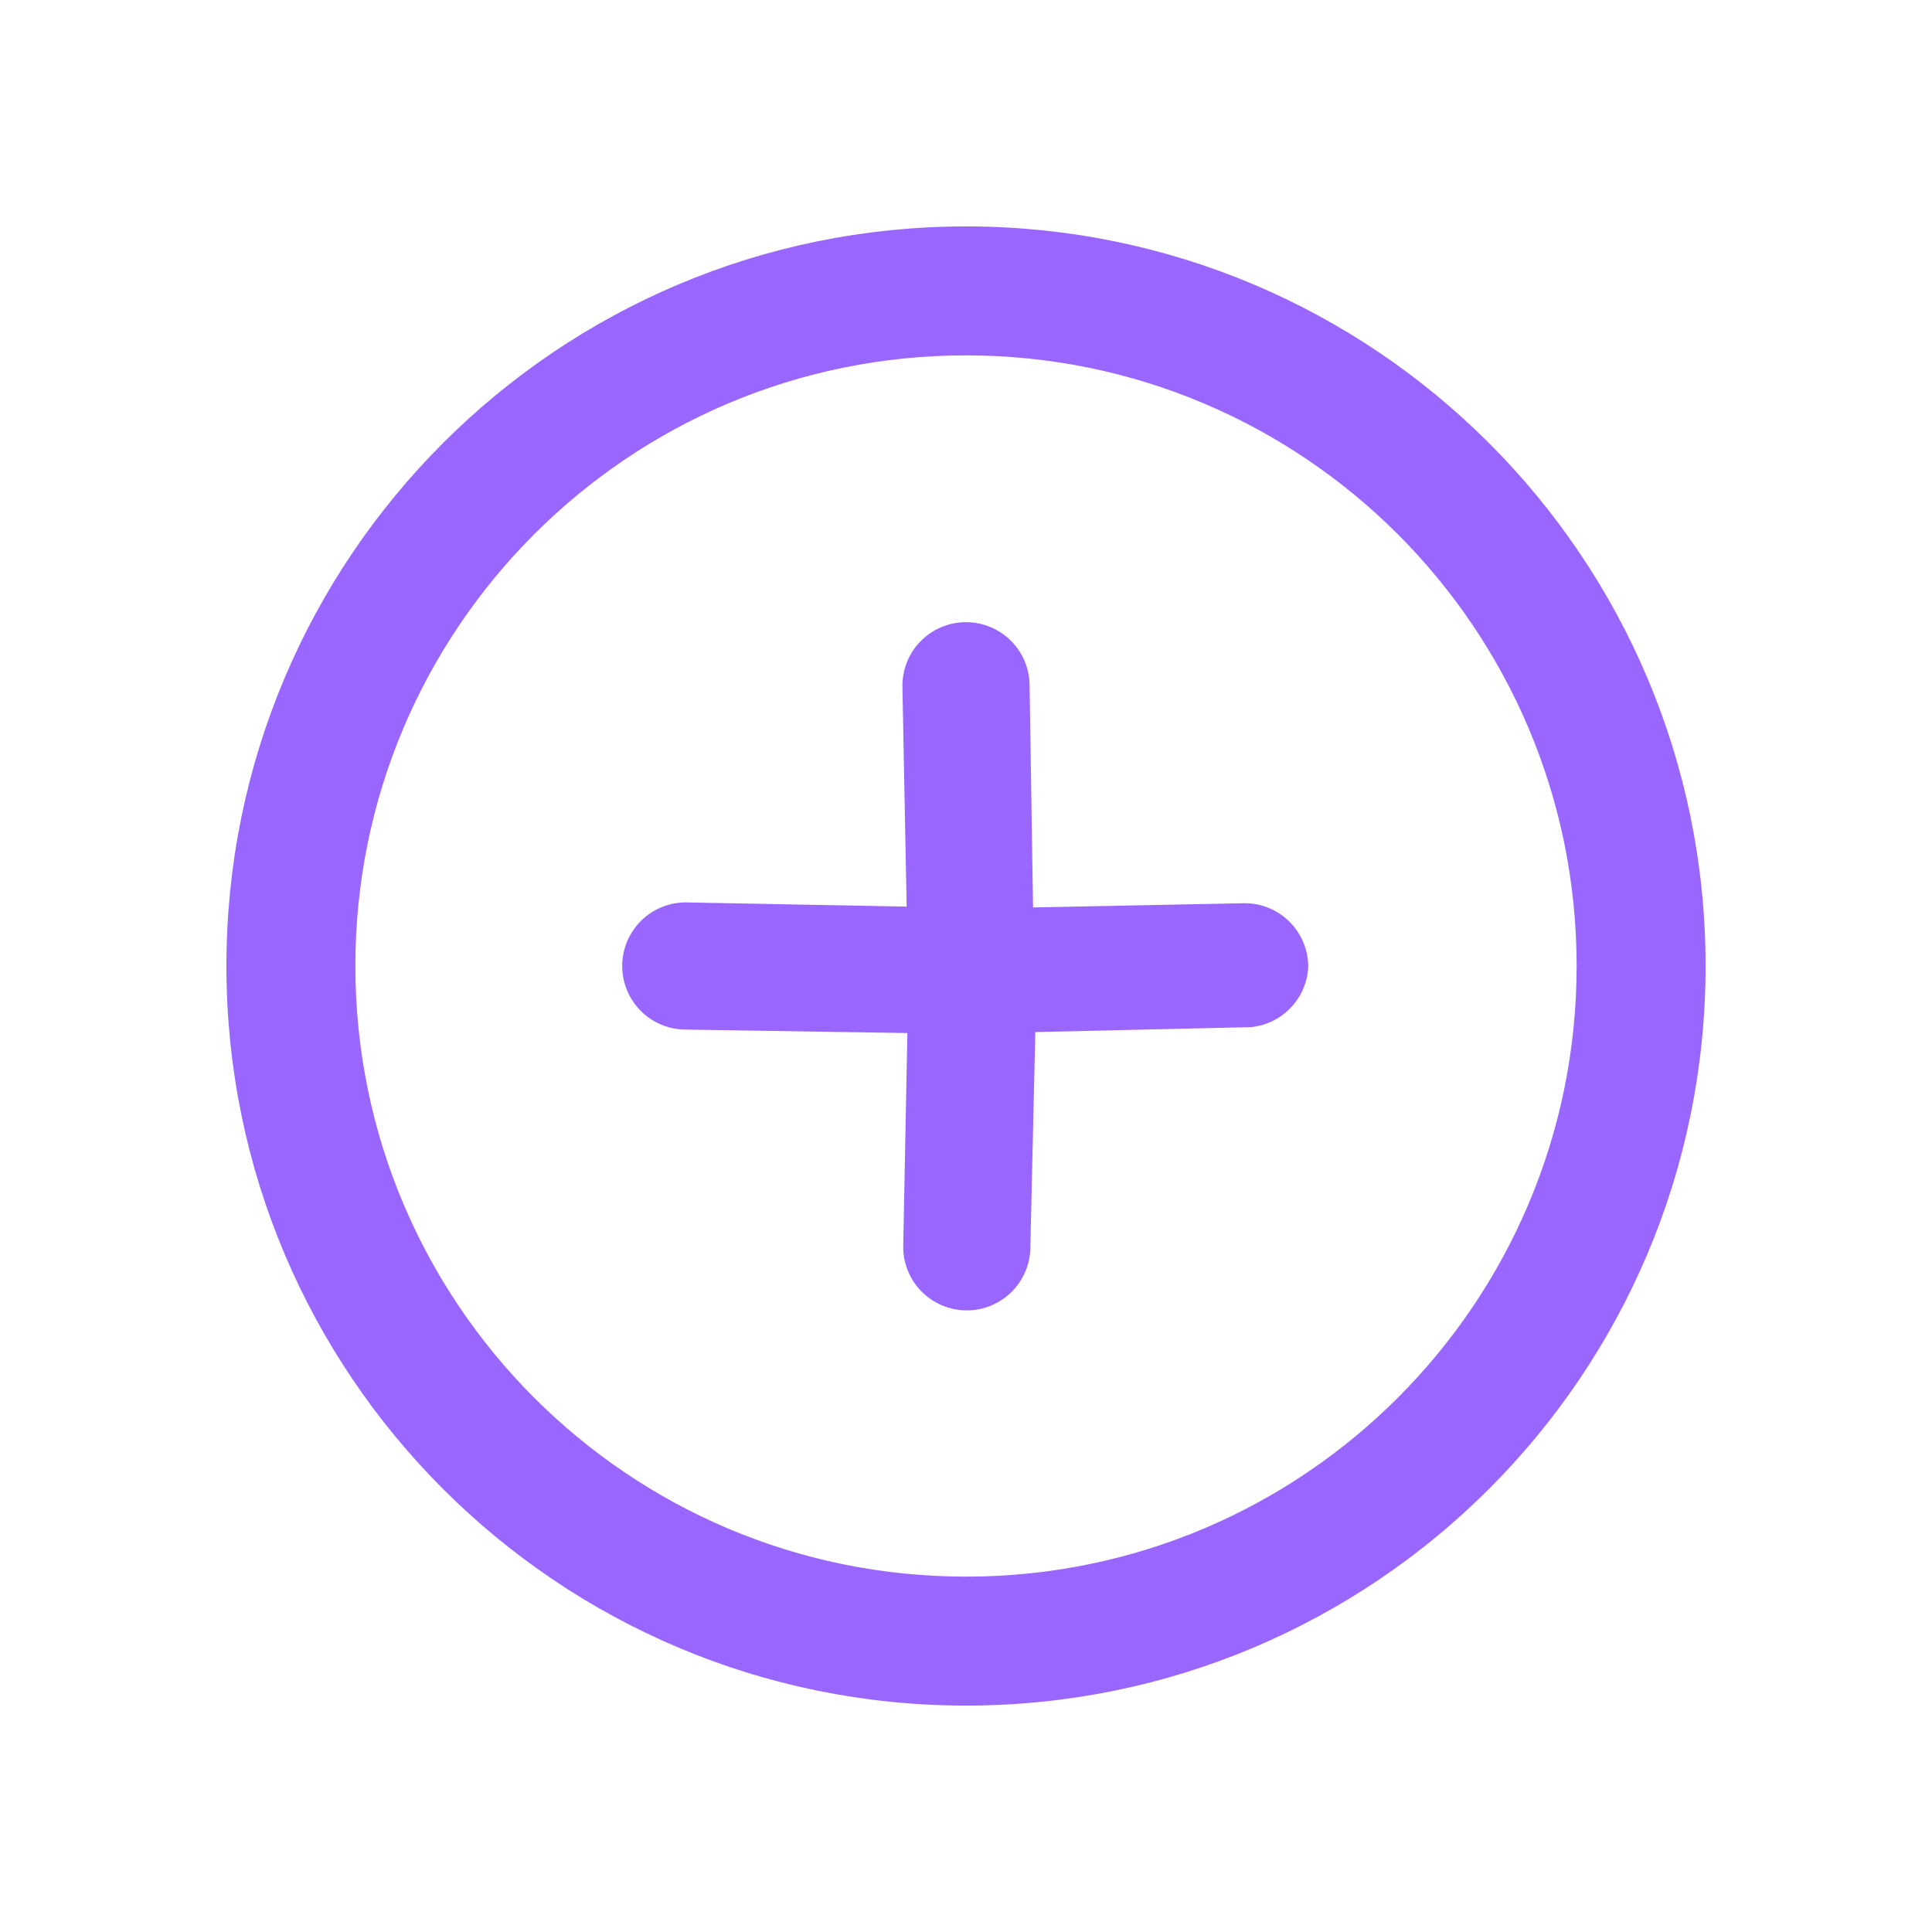 <svg xmlns="http://www.w3.org/2000/svg" width="32" height="32" viewBox="0 0 32 32">
    <defs>
        <path id="a" d="M0 0h32v32H0z"/>
    </defs>
    <g fill="none" fill-rule="evenodd">
        <path fill="#96F" stroke="#96F" stroke-width=".5" d="M16 4C9.373 4 4 9.373 4 16s5.373 12 12 12 12-5.373 12-12S22.627 4 16 4zm0 22.364c-5.724 0-10.364-4.64-10.364-10.364 0-5.724 4.64-10.364 10.364-10.364 5.724 0 10.364 4.64 10.364 10.364 0 5.724-4.64 10.364-10.364 10.364z"/>
        <path fill="#96F" stroke="#96F" stroke-width=".7" d="M20.615 15.31l-3.849.077-.063-4.042a.703.703 0 1 0-1.406.027l.077 4.001-4.002-.076a.703.703 0 1 0-.026 1.406l4.04.063-.075 3.849a.703.703 0 1 0 1.405.026l.09-3.889 3.889-.089a.703.703 0 0 0 .623-.65.703.703 0 0 0-.703-.703z"/>
    </g>
</svg>
